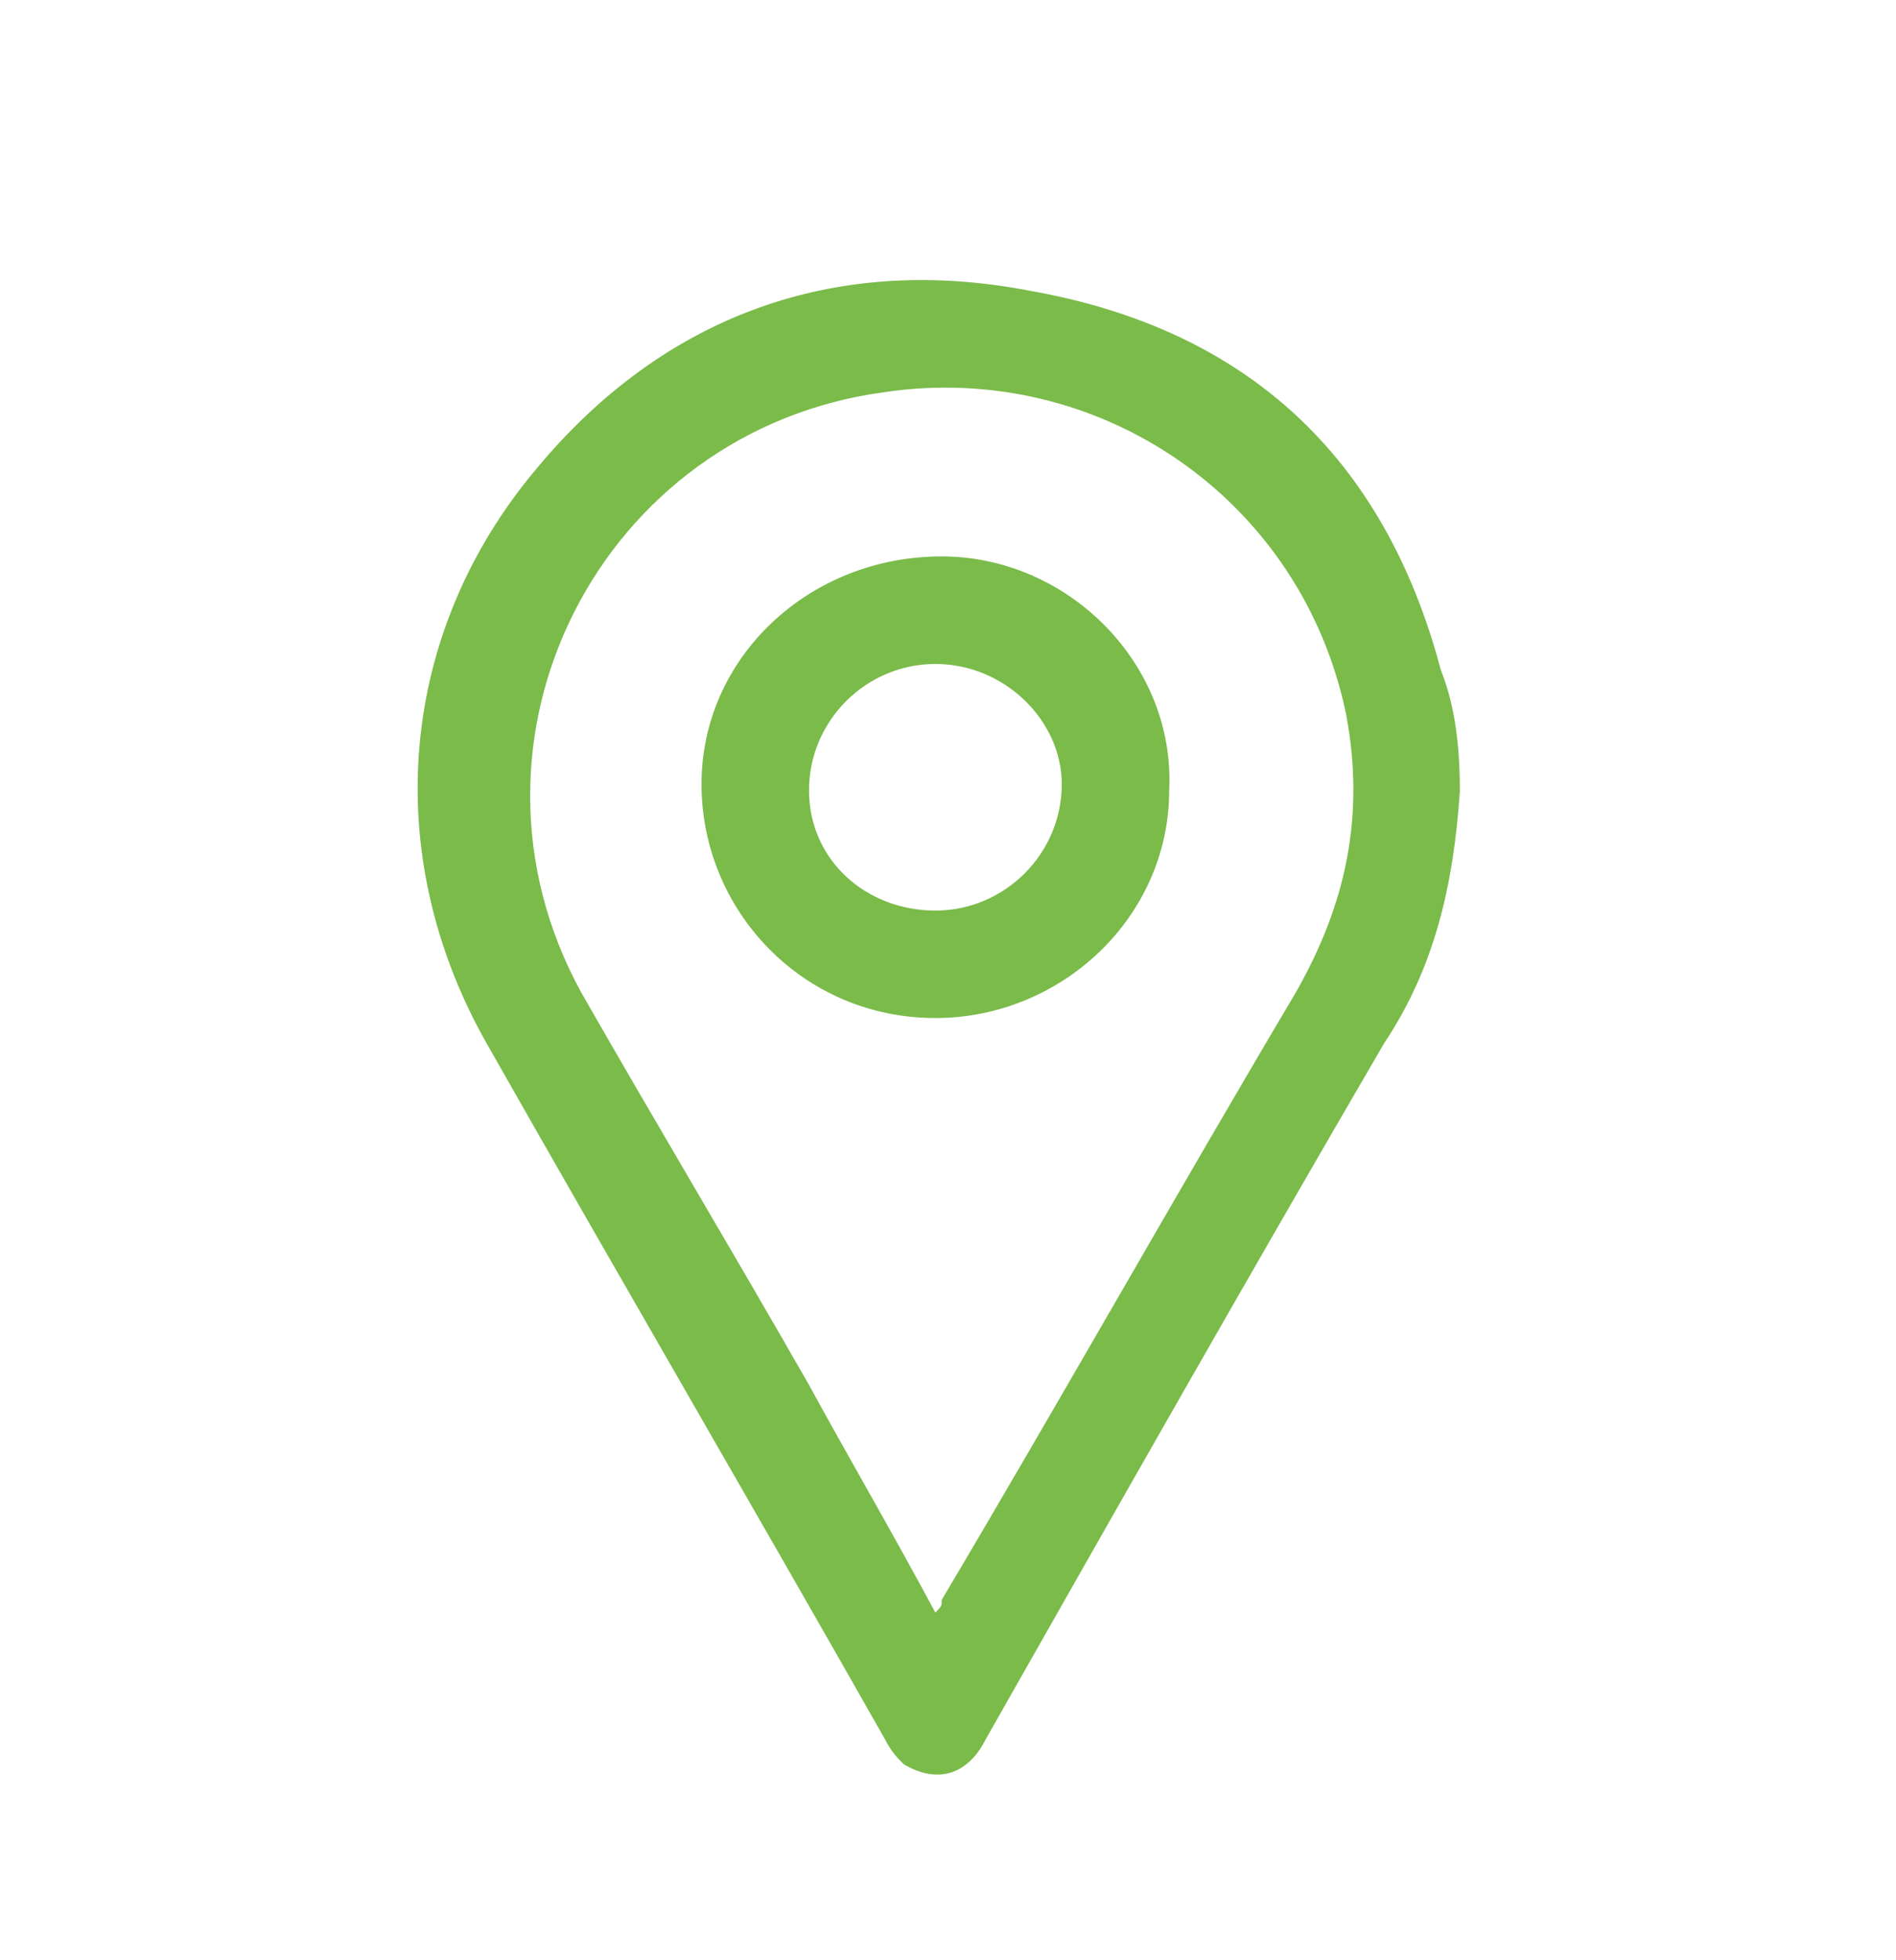 <svg xmlns="http://www.w3.org/2000/svg" id="location" fill="#7ABB4A" viewBox="0 0 26 26.867" width="26" height="26.867"><path class="st0" d="M20.02 10.833c-0.087 1.3 -0.347 2.427 -1.04 3.467 -1.82 3.12 -3.64 6.327 -5.46 9.533 -0.26 0.52 -0.693 0.607 -1.127 0.347 -0.087 -0.087 -0.173 -0.173 -0.26 -0.347 -1.82 -3.207 -3.64 -6.327 -5.46 -9.533 -1.473 -2.6 -1.213 -5.633 0.693 -7.887 1.733 -2.08 4.073 -2.947 6.76 -2.427 2.947 0.52 4.853 2.253 5.633 5.2 0.173 0.433 0.26 0.953 0.26 1.647zm-7.193 11.267c0.087 -0.087 0.087 -0.087 0.087 -0.173 1.647 -2.773 3.207 -5.547 4.853 -8.32 0.693 -1.213 0.953 -2.427 0.693 -3.813 -0.607 -2.947 -3.38 -4.853 -6.327 -4.42 -3.9 0.52 -6.067 4.767 -4.16 8.233 1.04 1.82 2.08 3.553 3.12 5.373 0.52 0.953 1.127 1.993 1.733 3.12z"/><path class="st0" d="M12.827 13.953c-1.82 0 -3.207 -1.473 -3.207 -3.207s1.473 -3.12 3.293 -3.12c1.733 0 3.207 1.473 3.12 3.207 0 1.733 -1.473 3.12 -3.207 3.12zm0 -4.853c-0.953 0 -1.733 0.78 -1.733 1.733s0.78 1.647 1.733 1.647 1.733 -0.78 1.733 -1.733c0 -0.867 -0.78 -1.647 -1.733 -1.647z"/></svg>